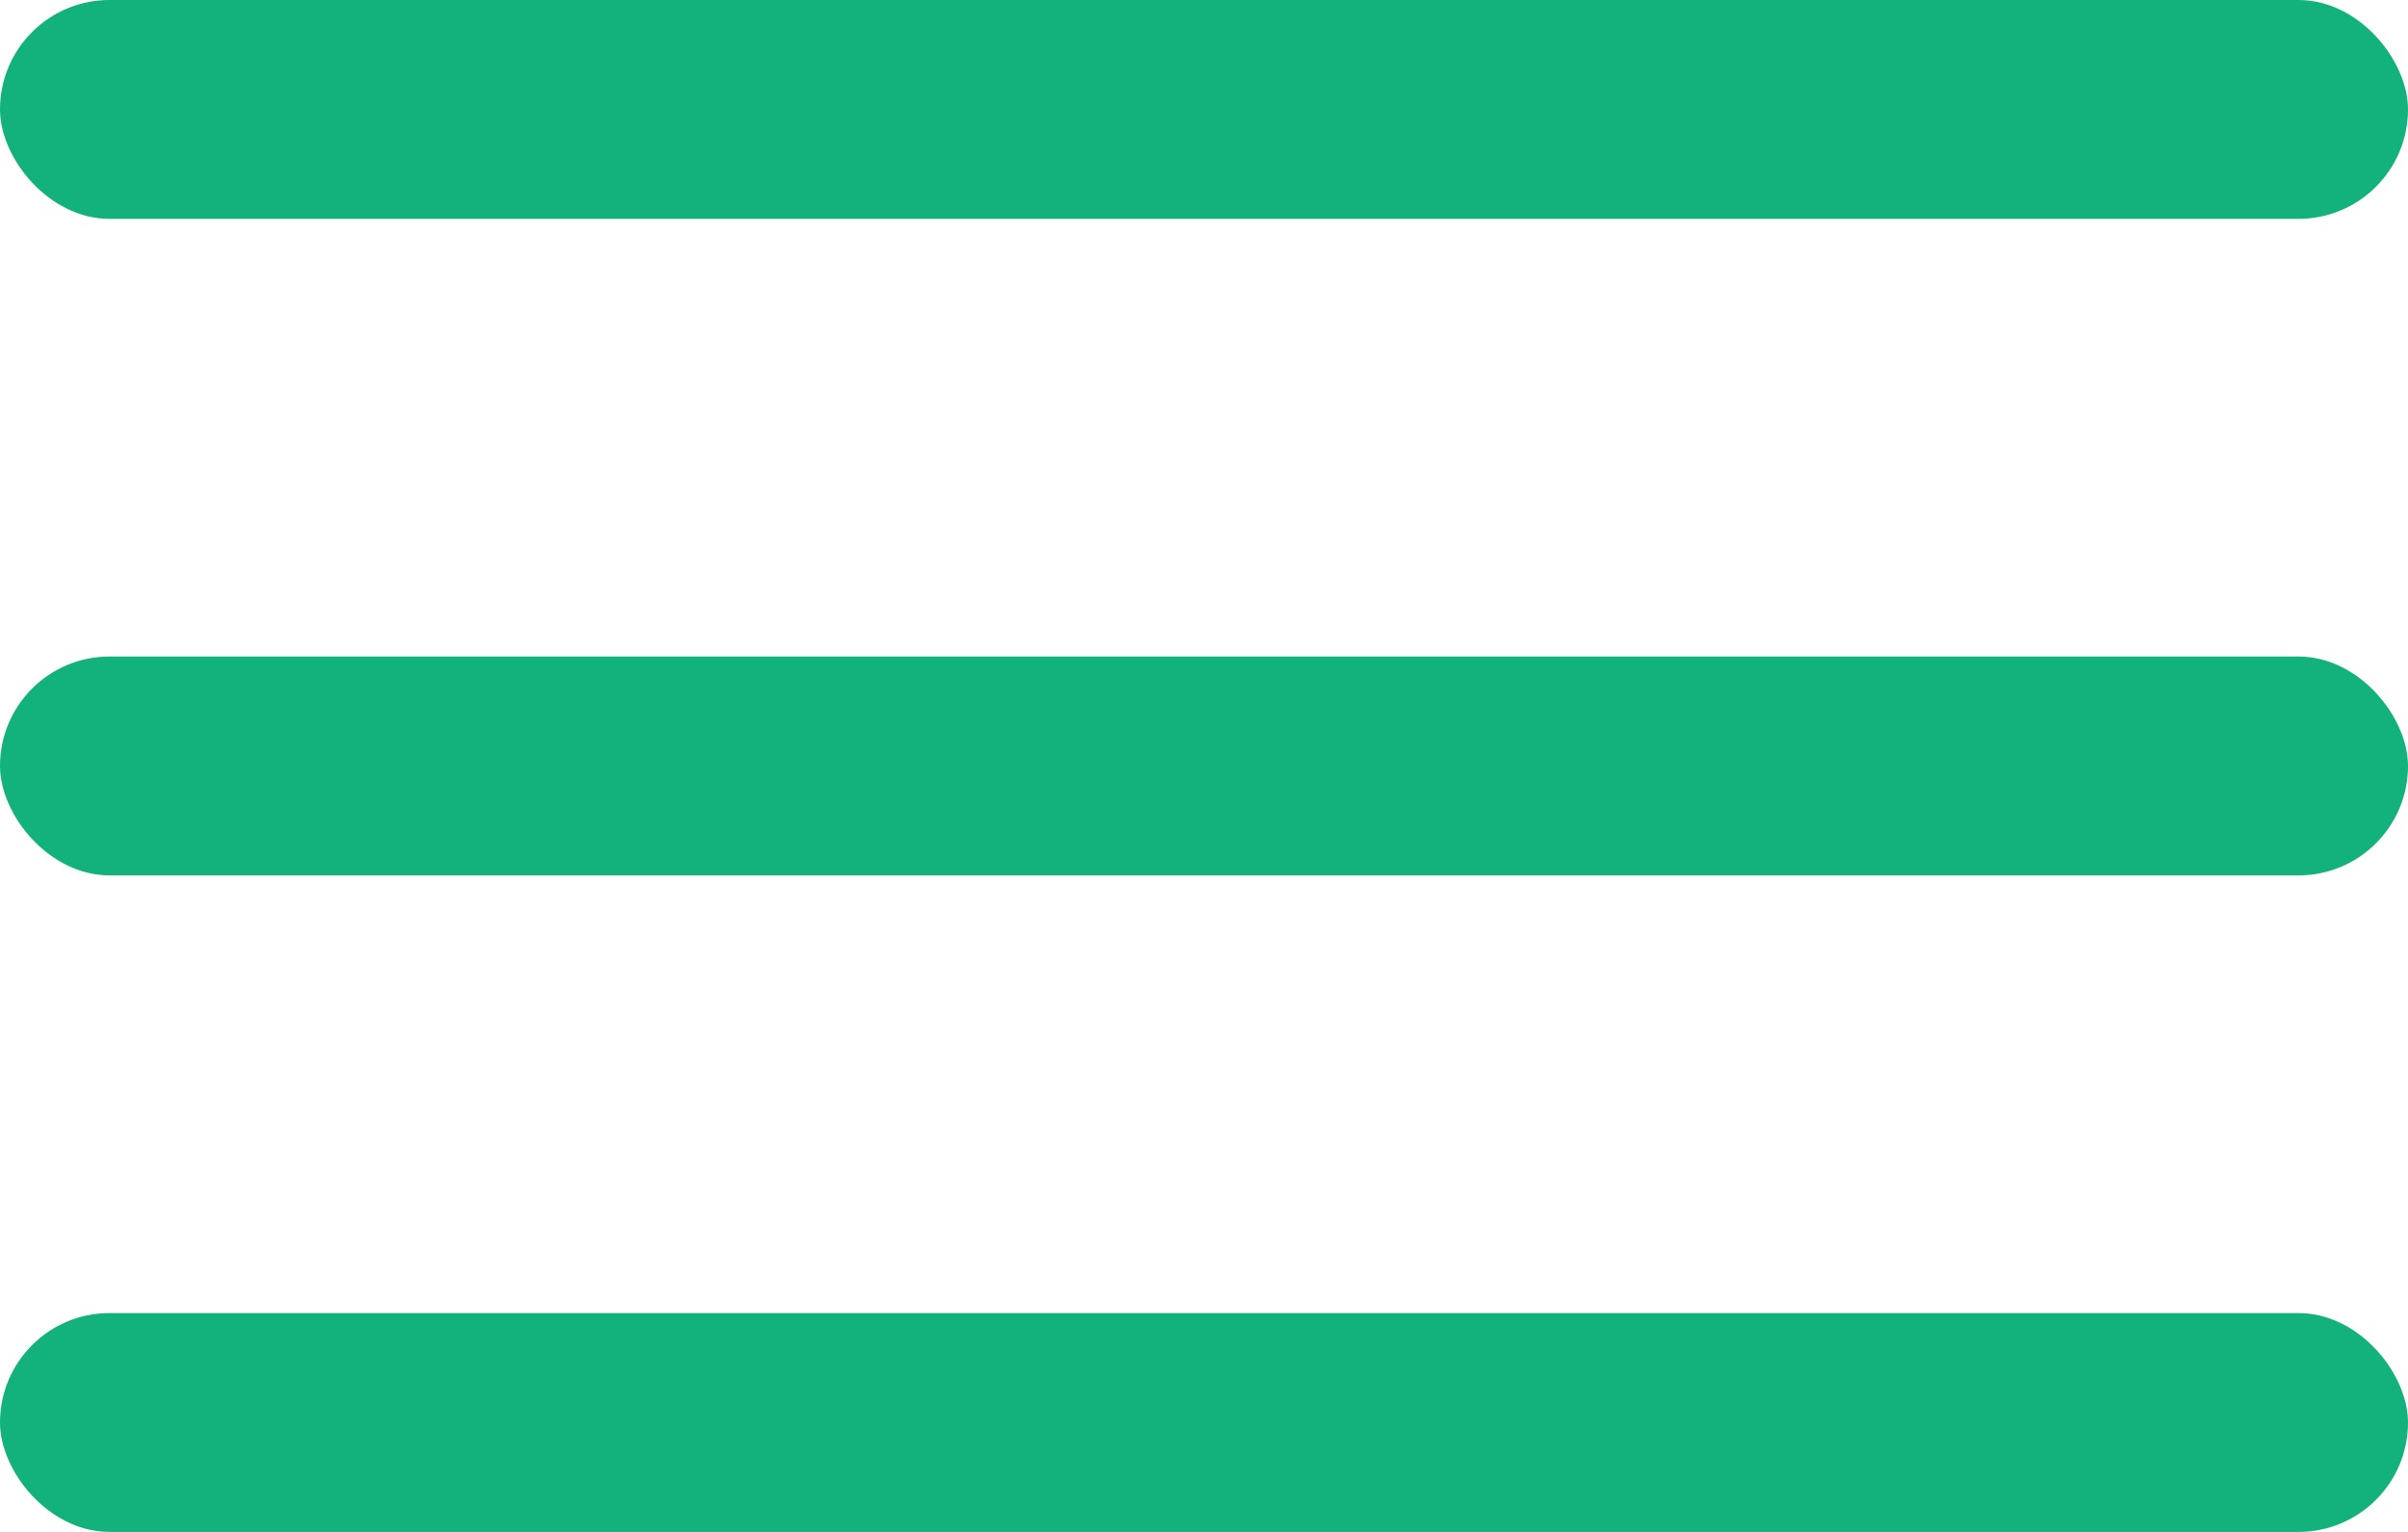 <svg width="22" height="14" viewBox="0 0 22 14" fill="none" xmlns="http://www.w3.org/2000/svg">
<rect width="22" height="2" rx="1" fill="#13B17C"/>
<rect y="6" width="22" height="2" rx="1" fill="#13B17C"/>
<rect y="12" width="22" height="2" rx="1" fill="#13B17C"/>
</svg>
